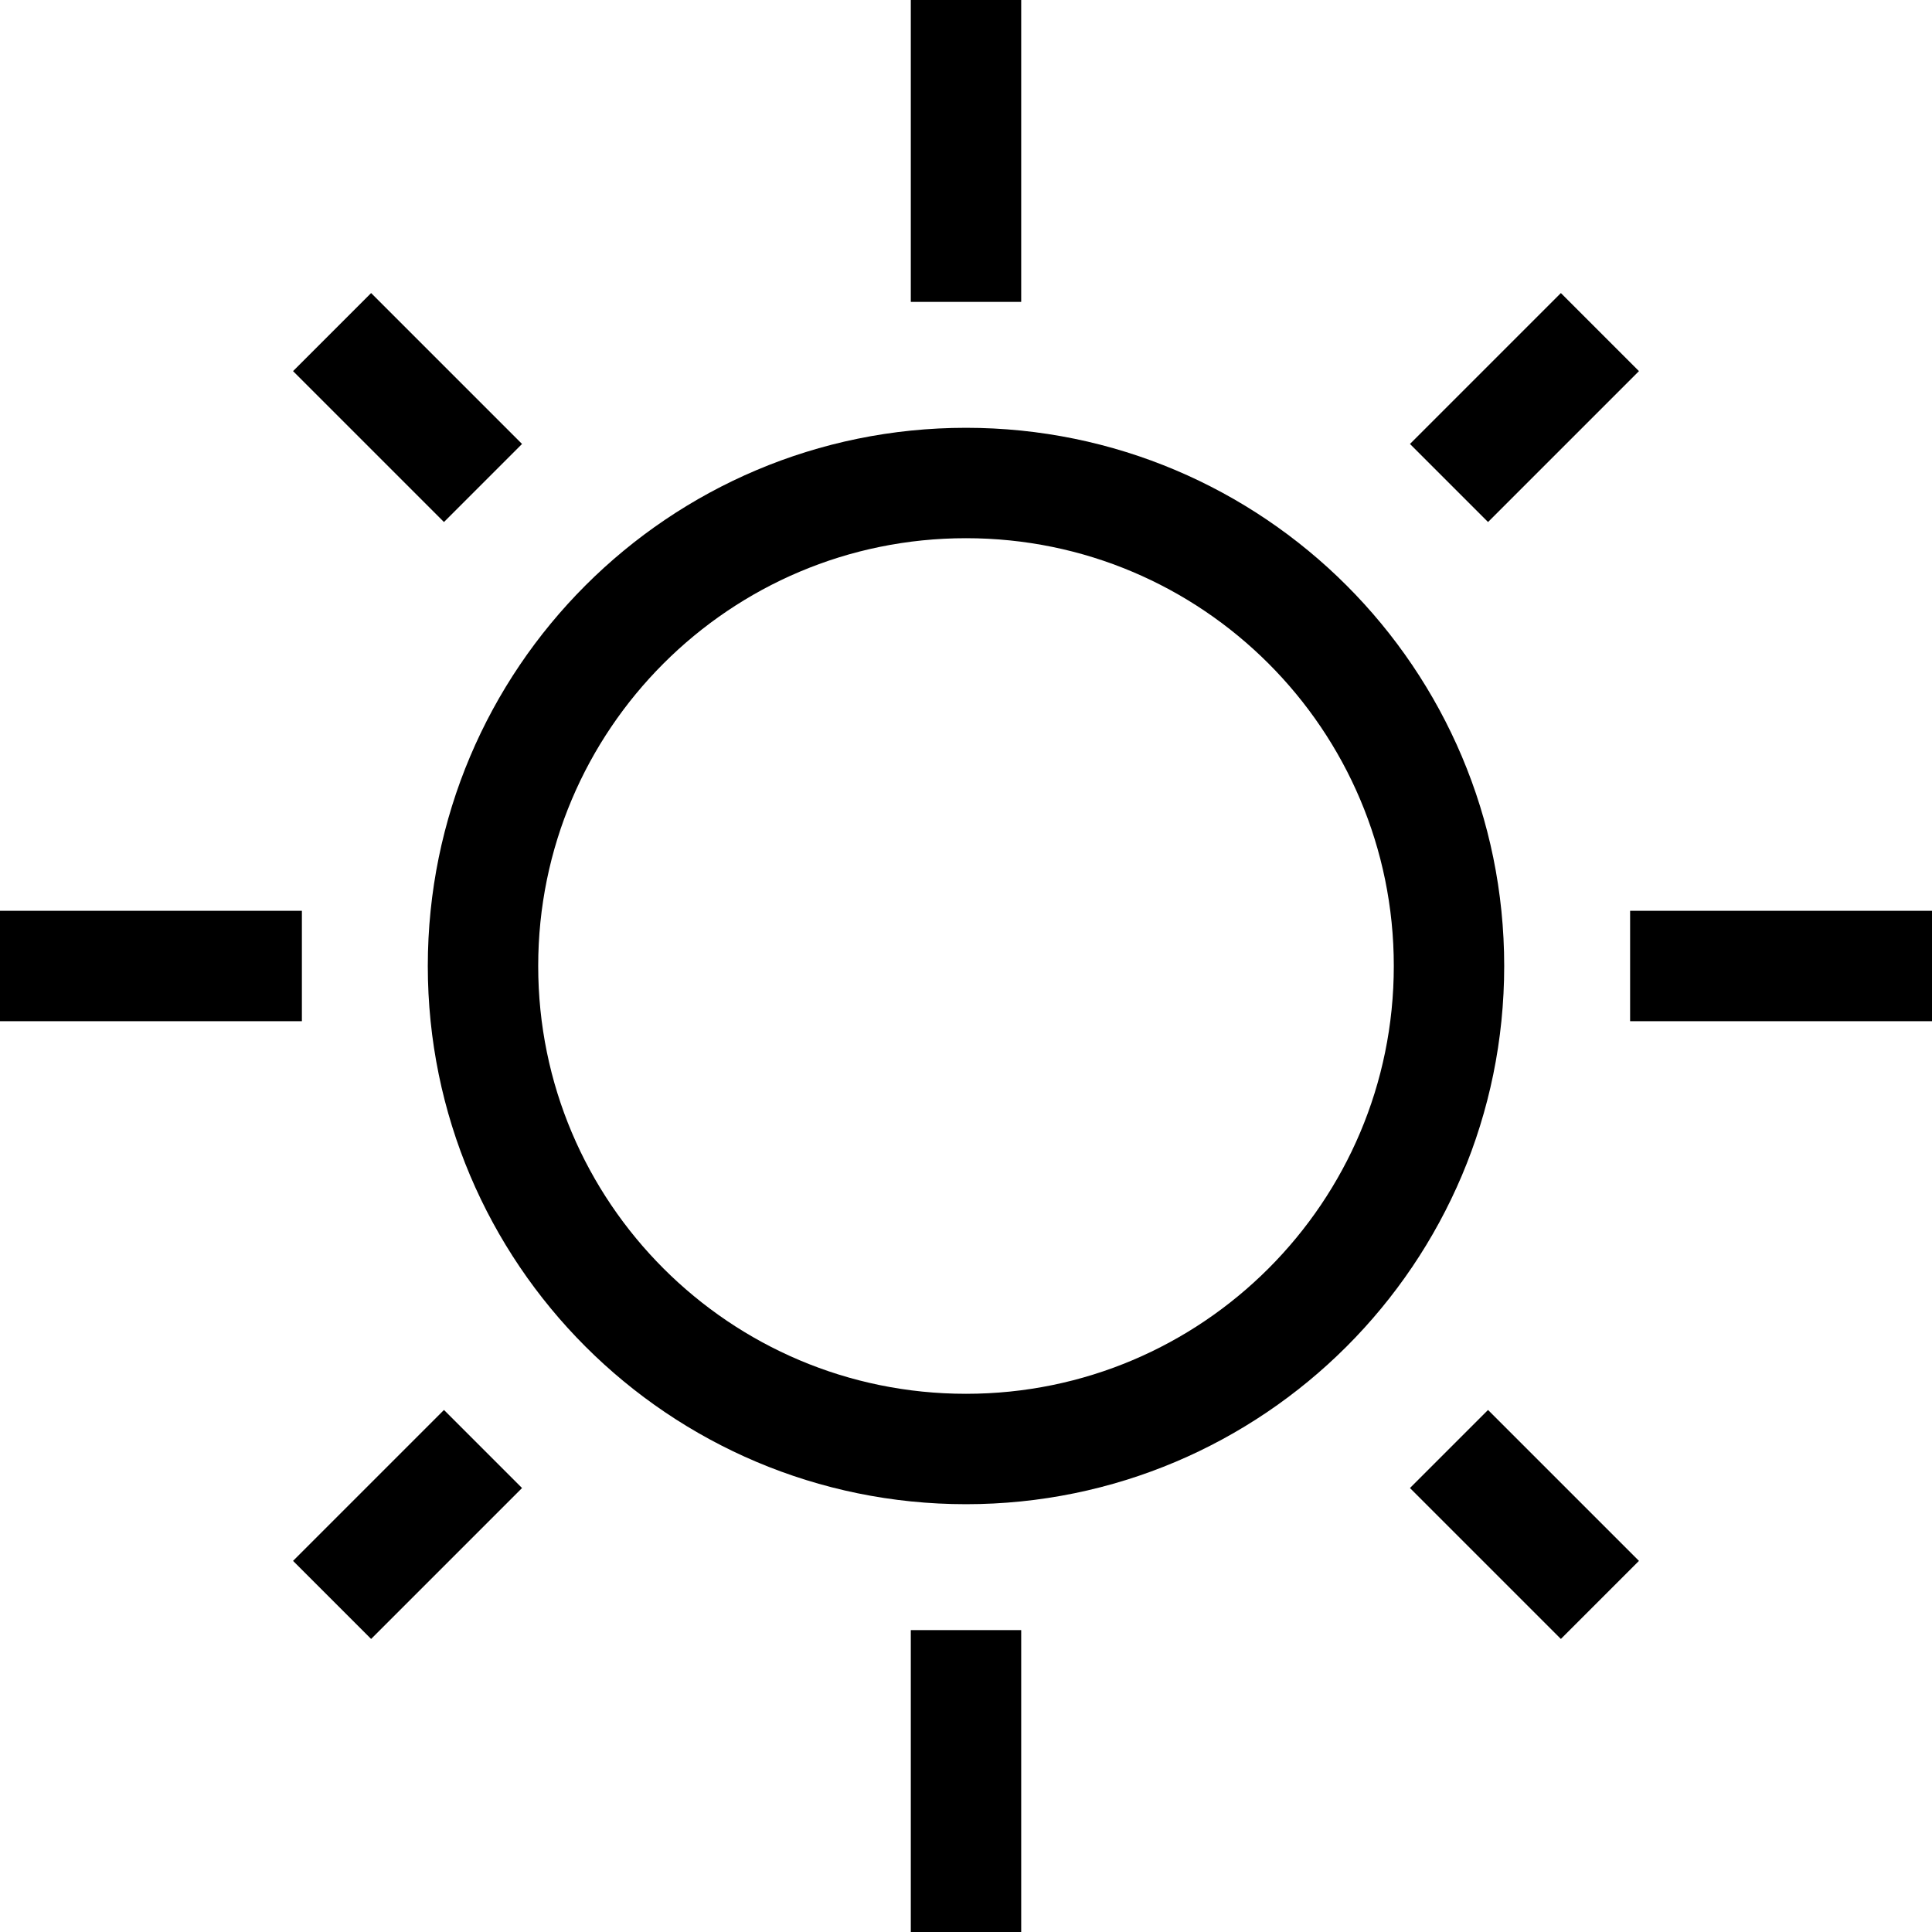 <svg width="35" height="35" viewBox="0 0 35 35" fill="none" xmlns="http://www.w3.org/2000/svg">
<path d="M17.5 26.25C22.332 26.25 26.25 22.332 26.25 17.5C26.25 12.668 22.332 8.75 17.5 8.75C12.668 8.75 8.75 12.668 8.75 17.5C8.75 22.332 12.668 26.25 17.5 26.25Z" stroke="black" stroke-width="2" stroke-miterlimit="10"/>
<path d="M17.5 5.469V0" stroke="black" stroke-width="2" stroke-miterlimit="10"/>
<path d="M17.5 35V29.531" stroke="black" stroke-width="2" stroke-miterlimit="10"/>
<path d="M29.531 17.5H35" stroke="black" stroke-width="2" stroke-miterlimit="10"/>
<path d="M0 17.5H5.469" stroke="black" stroke-width="2" stroke-miterlimit="10"/>
<path d="M26.25 8.75L28.984 6.016" stroke="black" stroke-width="2" stroke-miterlimit="10"/>
<path d="M6.016 28.984L8.75 26.25" stroke="black" stroke-width="2" stroke-miterlimit="10"/>
<path d="M26.25 26.25L28.984 28.984" stroke="black" stroke-width="2" stroke-miterlimit="10"/>
<path d="M6.016 6.016L8.75 8.75" stroke="black" stroke-width="2" stroke-miterlimit="10"/>
</svg>
